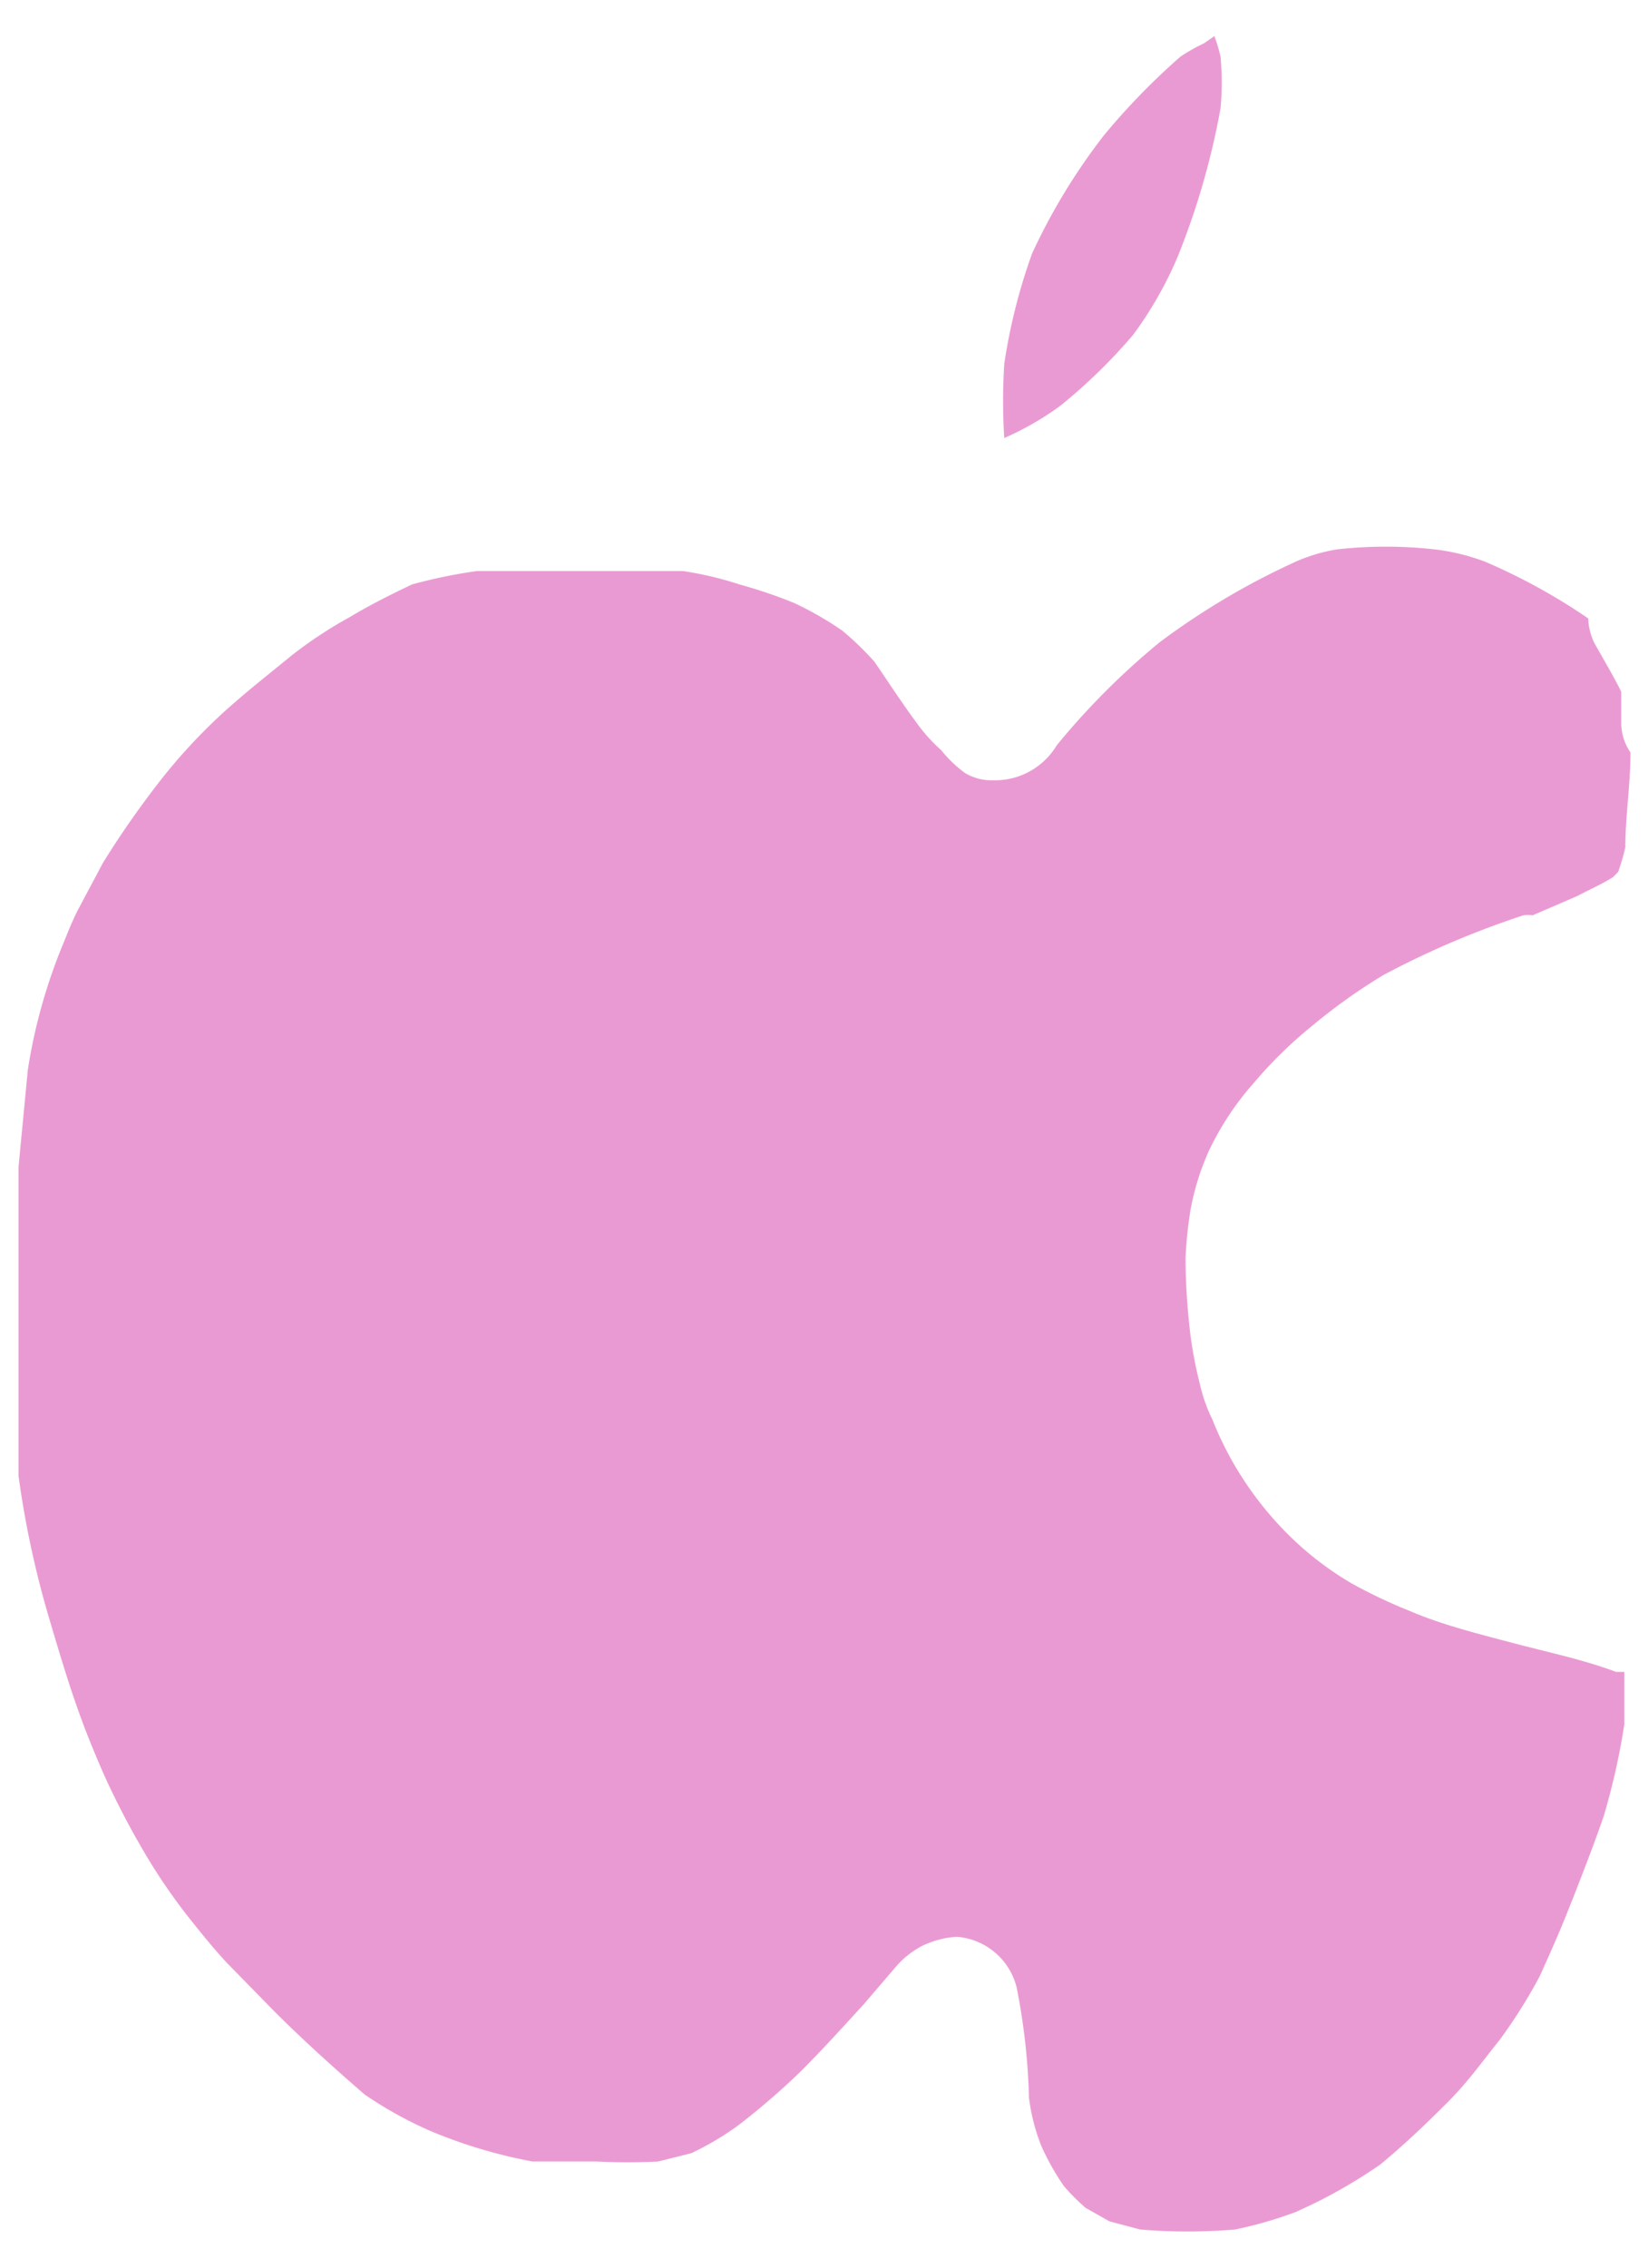 <svg id="Layer_1" data-name="Layer 1" xmlns="http://www.w3.org/2000/svg" width="16" height="22" viewBox="0 0 16 22"><path d="M11,3.25a3.73,3.73,0,0,0,.43-.75,7.3,7.3,0,0,0,.42-1.45,2.75,2.75,0,0,0,0-.5,1.52,1.52,0,0,0-.06-.2h0l-.1.07a1.71,1.71,0,0,0-.23.13,6.64,6.64,0,0,0-.74.76,5.89,5.89,0,0,0-.7,1.15,5.59,5.59,0,0,0-.27,1.07,5.79,5.79,0,0,0,0,.72,2.9,2.9,0,0,0,.54-.31A5.28,5.28,0,0,0,11,3.25Z" fill="#ea9ad3"/><path d="M15.71,8.46v0a2.17,2.17,0,0,0,.07-.24c0-.3.05-.61.05-.92a.51.51,0,0,1-.09-.3V6.71c-.08-.16-.17-.31-.26-.47A.58.58,0,0,1,15.42,6a5.83,5.83,0,0,0-1-.55,2.07,2.07,0,0,0-.49-.12,4.3,4.3,0,0,0-.95,0,1.66,1.66,0,0,0-.38.11,7.15,7.15,0,0,0-1.34.79,7.16,7.16,0,0,0-1,1,.7.7,0,0,1-.62.34.5.5,0,0,1-.27-.07l0,0a1.2,1.2,0,0,1-.23-.22A1.66,1.66,0,0,1,8.89,7c-.14-.19-.27-.39-.4-.58a2.91,2.91,0,0,0-.31-.3,3.17,3.17,0,0,0-.47-.27,4.72,4.72,0,0,0-.53-.18,3.39,3.39,0,0,0-.55-.13c-.32,0-.64,0-1,0s-.69,0-1,0A5,5,0,0,0,4,5.67c-.21.1-.41.2-.61.32a4.17,4.17,0,0,0-.56.37c-.22.18-.45.36-.67.56a5.49,5.49,0,0,0-.57.61A9,9,0,0,0,1,8.37l-.25.47c-.05.1-.09.2-.13.3a5.32,5.32,0,0,0-.35,1.24l-.09.94c0,.32,0,.65,0,1s0,.65,0,1,0,.68,0,1a9.29,9.29,0,0,0,.3,1.39c.08.27.16.54.25.8s.16.43.25.64.24.51.38.75a5.7,5.7,0,0,0,.47.7c.12.15.24.3.37.44l.46.47c.28.28.58.55.88.81a3.88,3.88,0,0,0,.63.35,4.84,4.84,0,0,0,1,.3c.21,0,.42,0,.63,0a5.81,5.81,0,0,0,.59,0l.32-.08a2.78,2.78,0,0,0,.47-.28,7.19,7.19,0,0,0,.59-.51c.21-.21.41-.43.62-.66l.3-.35a.85.85,0,0,1,.28-.22.89.89,0,0,1,.32-.08.65.65,0,0,1,.58.49,6.26,6.26,0,0,1,.12,1.07,1.91,1.91,0,0,0,.12.47,2.46,2.46,0,0,0,.22.39,2.08,2.08,0,0,0,.21.21l.23.13.3.08a5.62,5.62,0,0,0,.92,0,4,4,0,0,0,.59-.17A5,5,0,0,0,13.4,21c.23-.19.44-.39.65-.6s.34-.4.51-.61a5,5,0,0,0,.39-.62c.09-.2.18-.4.26-.6s.25-.63.36-.95a6.74,6.74,0,0,0,.2-.89c0-.1,0-.2,0-.3s0-.14,0-.21l-.08,0c-.32-.12-.66-.19-1-.28s-.7-.18-1-.31a5,5,0,0,1-.57-.27,3.09,3.09,0,0,1-.66-.52,3.28,3.28,0,0,1-.69-1.07,1.54,1.54,0,0,1-.12-.34,4.14,4.14,0,0,1-.09-.46,6.47,6.47,0,0,1-.05-.76,3.91,3.91,0,0,1,.05-.48,2.51,2.51,0,0,1,.17-.55,2.77,2.77,0,0,1,.44-.67,4.15,4.15,0,0,1,.56-.55,5.59,5.59,0,0,1,.7-.5,8.55,8.55,0,0,1,1.36-.58.32.32,0,0,1,.09,0h0l0,0h0l.44-.19h0c.11-.06.23-.11.34-.18Z" fill="#ea9ad3"/></svg>